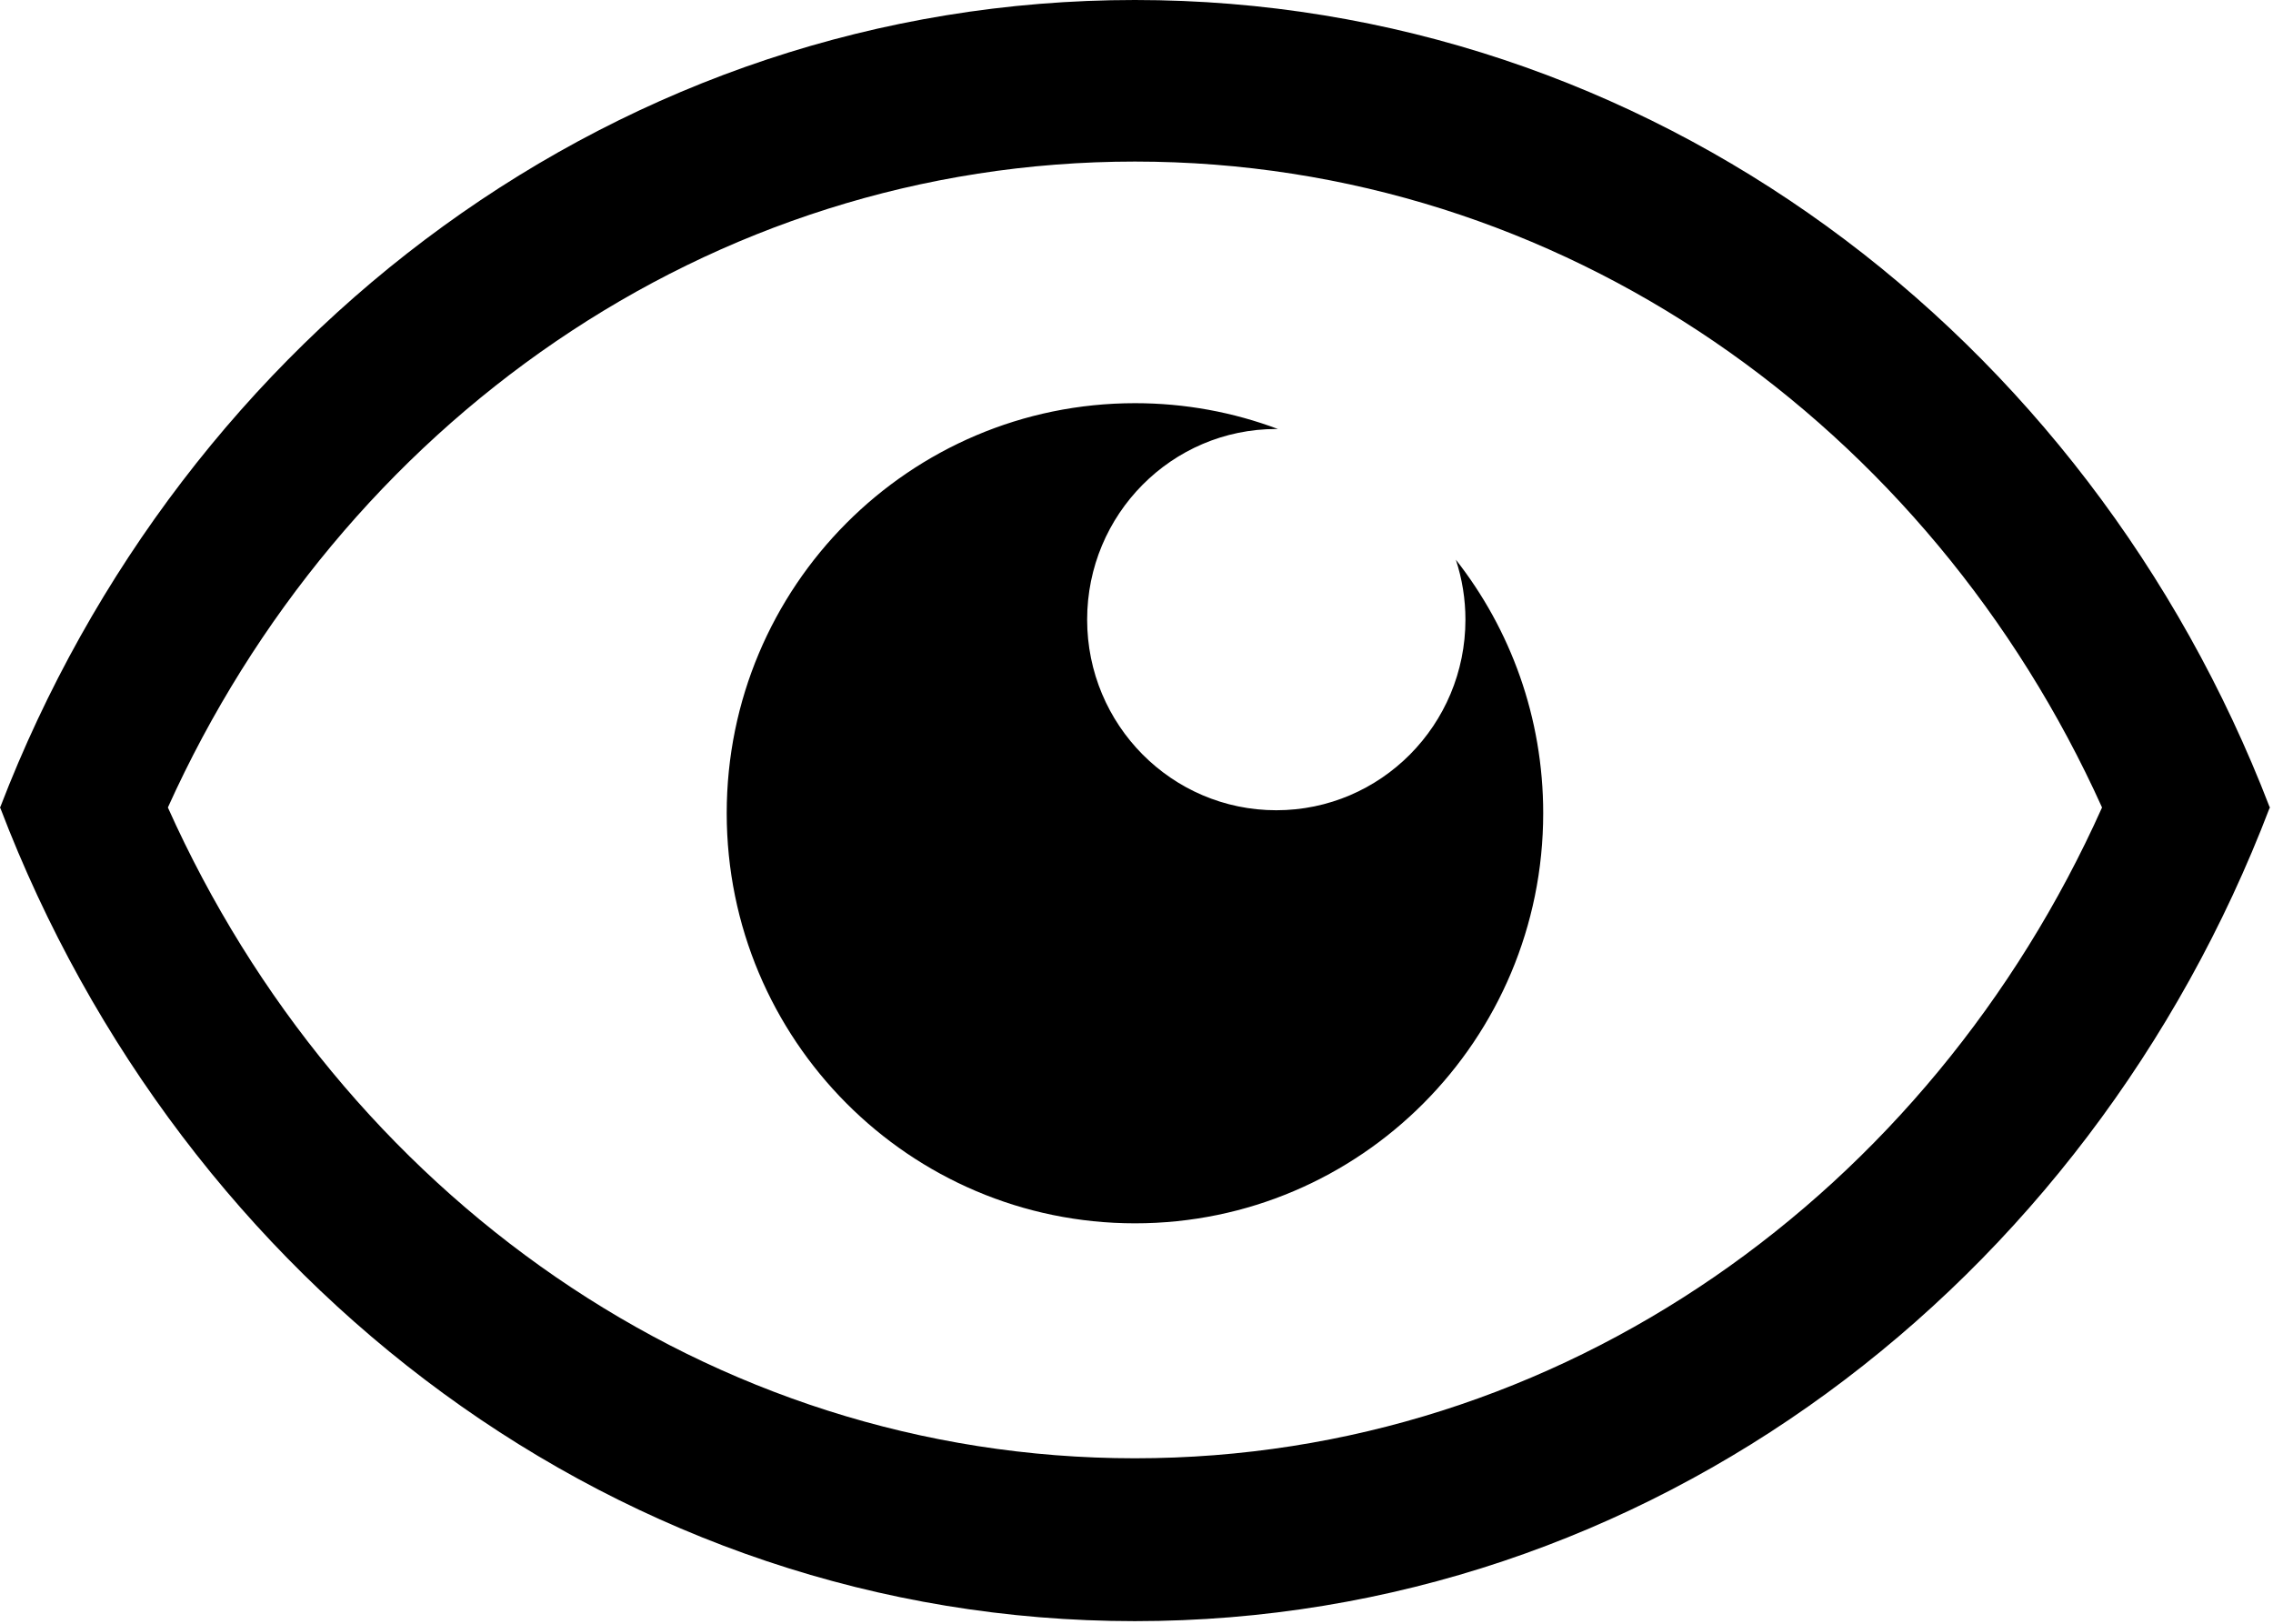 <svg width="14" height="10" viewBox="0 0 14 10">
    <g stroke="none" stroke-width="1" fill="none" fill-rule="evenodd">
        <g fill="#000000">
            <path d="M9.026,3.816 C9.026,4.464 8.505,4.99 7.861,4.99 C7.217,4.99 6.696,4.464 6.696,3.816 C6.696,3.168 7.217,2.642 7.861,2.642 C7.864,2.642 7.868,2.642 7.871,2.642 C7.597,2.539 7.3,2.483 6.991,2.483 C5.602,2.483 4.476,3.613 4.476,5.008 C4.476,6.403 5.602,7.534 6.991,7.534 C8.379,7.534 9.505,6.403 9.505,5.008 C9.505,4.419 9.304,3.876 8.967,3.447 C9.006,3.566 9.026,3.69 9.026,3.816 M6.99,8.981 C4.36,8.981 2.095,7.341 1.034,4.973 C2.095,2.623 4.36,0.995 6.99,0.995 C9.621,0.995 11.886,2.623 12.947,4.973 C11.886,7.341 9.621,8.981 6.99,8.981 M13.981,4.97 L13.979,4.97 C12.858,2.057 10.154,1.09245946e-13 6.99,1.09245946e-13 C3.828,1.09245946e-13 1.123,2.057 0.002,4.97 L3.8191672e-14,4.97 C0,4.971 0.001,4.972 0.001,4.973 C0.001,4.974 0,4.975 3.8191672e-14,4.976 L0.002,4.976 C1.123,7.912 3.827,9.984 6.99,9.984 C10.154,9.984 12.858,7.912 13.979,4.976 L13.981,4.976 C13.981,4.975 13.981,4.974 13.98,4.973 C13.981,4.972 13.981,4.971 13.981,4.97" id="Fill-1"></path>
        </g>
    </g>
</svg>